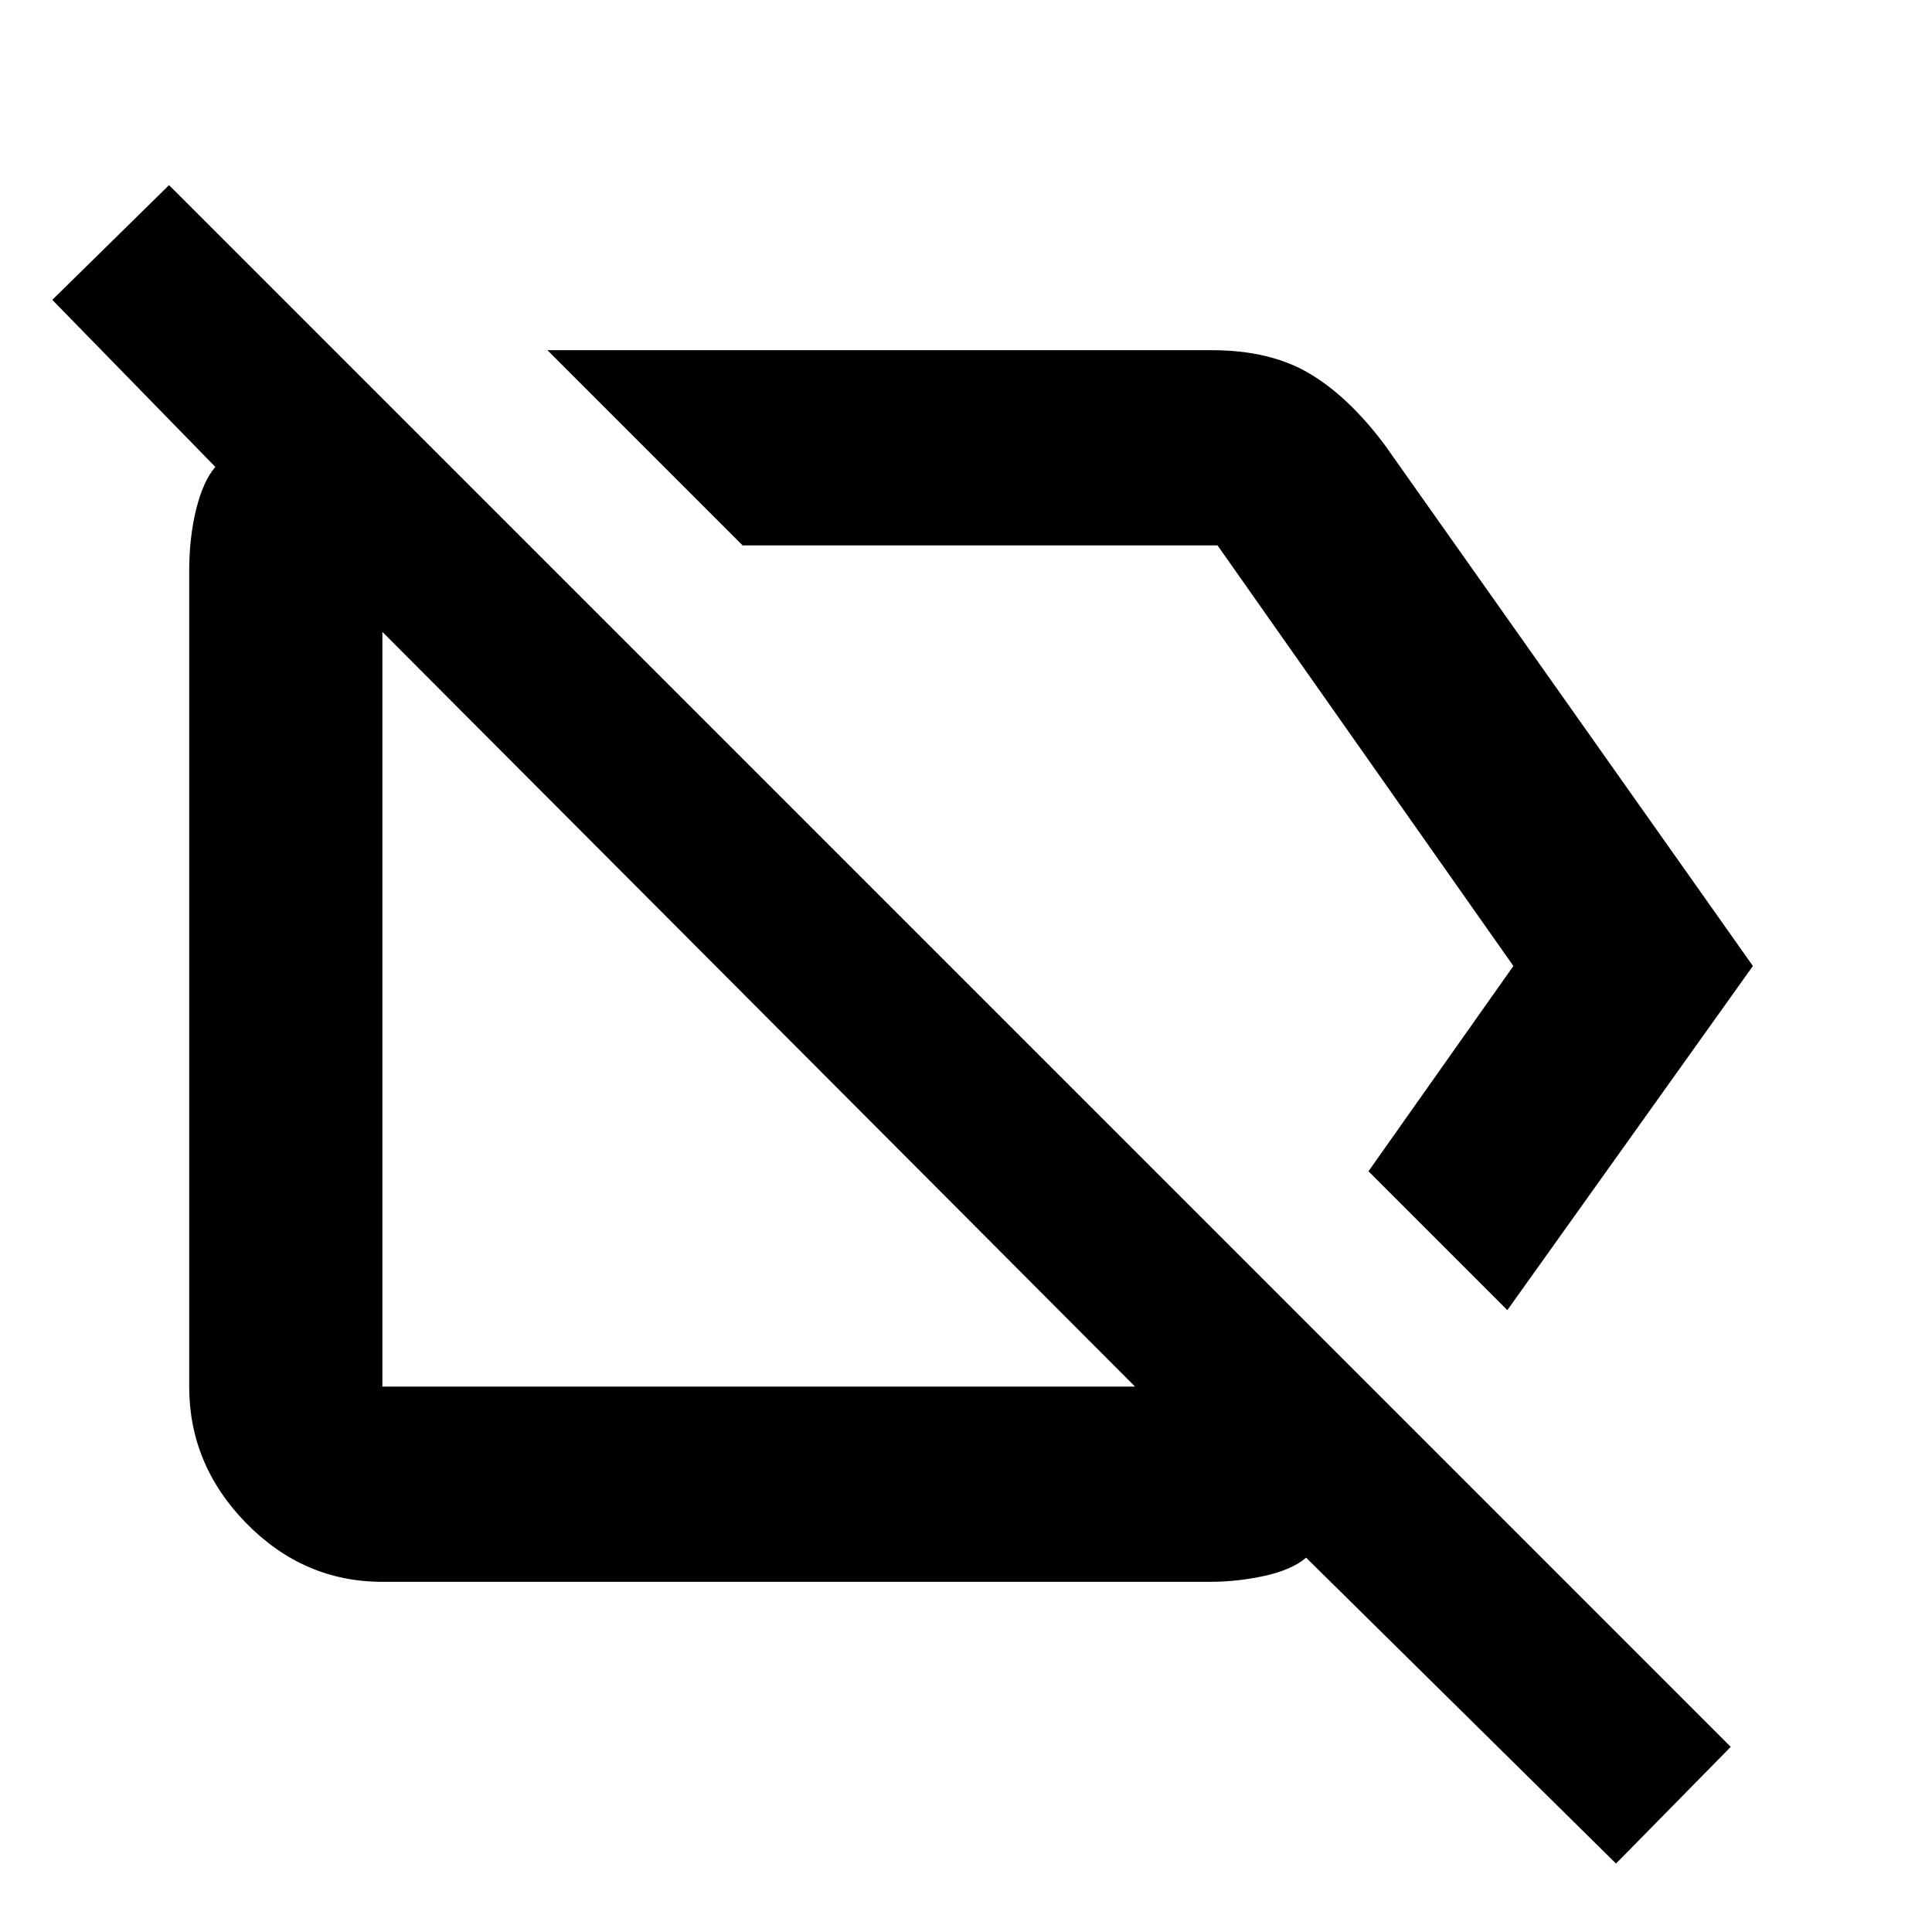 <svg xmlns="http://www.w3.org/2000/svg" height="40" width="40"><path d="M31.208 27.125 28.333 24.25 31.333 20 25.208 11.292Q25.208 11.292 25.208 11.292Q25.208 11.292 25.208 11.292H15.375L11.333 7.25H25.083Q26.292 7.25 27.104 7.729Q27.917 8.208 28.667 9.208L36.292 20ZM33.458 38.583 27.042 32.25Q26.75 32.5 26.188 32.625Q25.625 32.75 25.042 32.75H7.917Q6.292 32.75 5.104 31.542Q3.917 30.333 3.917 28.708V11.833Q3.917 11.125 4.062 10.542Q4.208 9.958 4.458 9.667L1.083 6.208L3.5 3.833L35.833 36.167ZM15.708 21Q15.708 21 15.708 21Q15.708 21 15.708 21ZM21.958 17.875Q21.958 17.875 21.958 17.875Q21.958 17.875 21.958 17.875ZM23.5 28.708 7.917 13.083V28.708Q7.917 28.708 7.917 28.708Q7.917 28.708 7.917 28.708Z"/></svg>